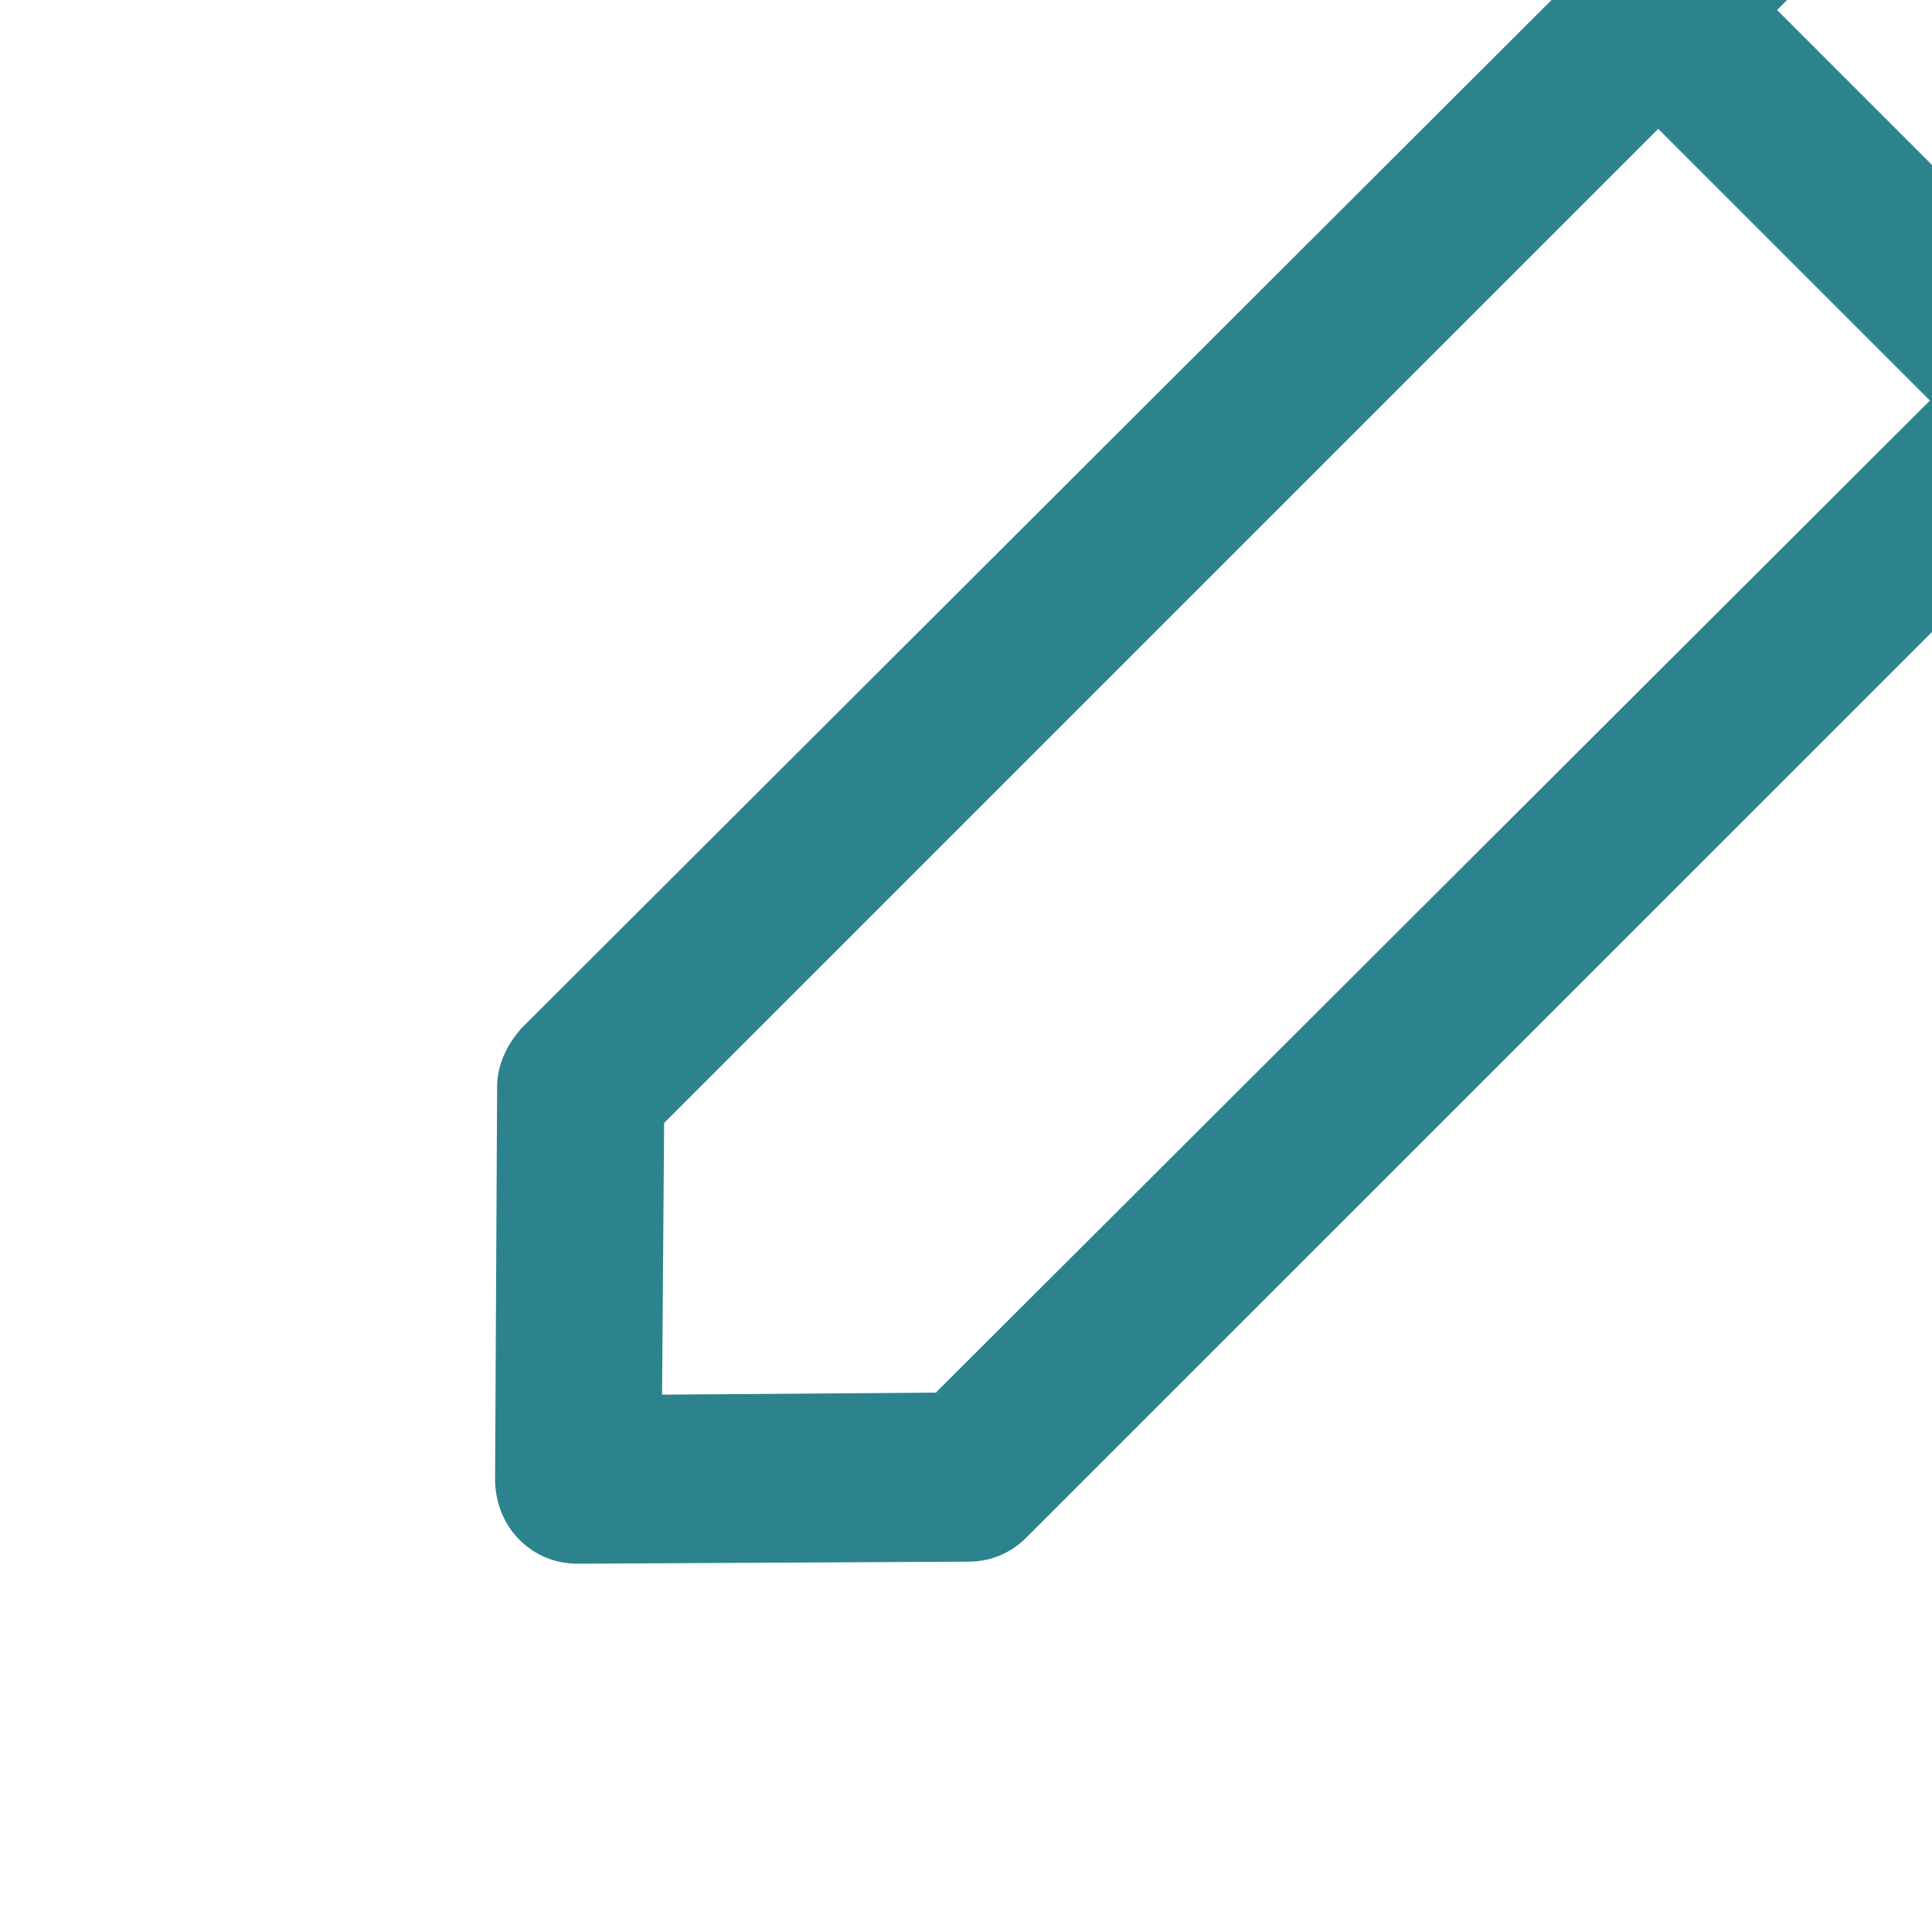 <?xml version="1.0" encoding="UTF-8"?>
<svg width="16px" height="16px" viewBox="0 0 16 16" version="1.1" xmlns="http://www.w3.org/2000/svg" xmlns:xlink="http://www.w3.org/1999/xlink">
    <!-- Generator: Sketch 40.1 (33804) - http://www.bohemiancoding.com/sketch -->
    <title>edit-2</title>
    <desc>Created with Sketch.</desc>
    <defs>
        <filter x="-50%" y="-50%" width="200%" height="200%" filterUnits="objectBoundingBox" id="filter-1">
            <feOffset dx="4" dy="-3" in="SourceAlpha" result="shadowOffsetOuter1"></feOffset>
            <feGaussianBlur stdDeviation="88" in="shadowOffsetOuter1" result="shadowBlurOuter1"></feGaussianBlur>
            <feColorMatrix values="0 0 0 0 0.67   0 0 0 0 0.696   0 0 0 0 0.777  0 0 0 0.27 0" type="matrix" in="shadowBlurOuter1" result="shadowMatrixOuter1"></feColorMatrix>
            <feMerge>
                <feMergeNode in="shadowMatrixOuter1"></feMergeNode>
                <feMergeNode in="SourceGraphic"></feMergeNode>
            </feMerge>
        </filter>
    </defs>
    <g id="TVs" stroke="none" stroke-width="1" fill="none" fill-rule="evenodd">
        <g id="2.3.1-Add-new-TV-modal" transform="translate(-954, -468)" fill="#2C838E">
            <g id="Add-TV-modal" filter="url(#filter-1)" transform="translate(428, 74)">
                <g id="Fields" transform="translate(30, 65)">
                    <g id="Fallback-Media" transform="translate(0, 325)">
                        <g id="edit-2" transform="translate(496, 4)">
                            <g id="Group">
                                <path d="M0.1,15.25 C0.1,15.433 0.167,15.617 0.3,15.75 C0.433,15.883 0.6,15.95 0.783,15.95 L4.017,15.933 C4.2,15.933 4.367,15.867 4.5,15.733 L15.667,4.567 C15.933,4.3 15.933,3.867 15.667,3.583 L12.467,0.35 C12.2,0.083 11.767,0.083 11.483,0.35 L9.25,2.6 L0.317,11.517 C0.2,11.65 0.117,11.817 0.117,12 L0.1,15.25 Z M14.233,4.067 L12.967,5.333 L10.717,3.083 L11.983,1.817 L14.233,4.067 Z M9.733,4.067 L11.983,6.317 L3.75,14.533 L1.483,14.55 L1.5,12.3 L9.733,4.067 Z" id="Shape"></path>
                            </g>
                        </g>
                    </g>
                </g>
            </g>
        </g>
    </g>
</svg>